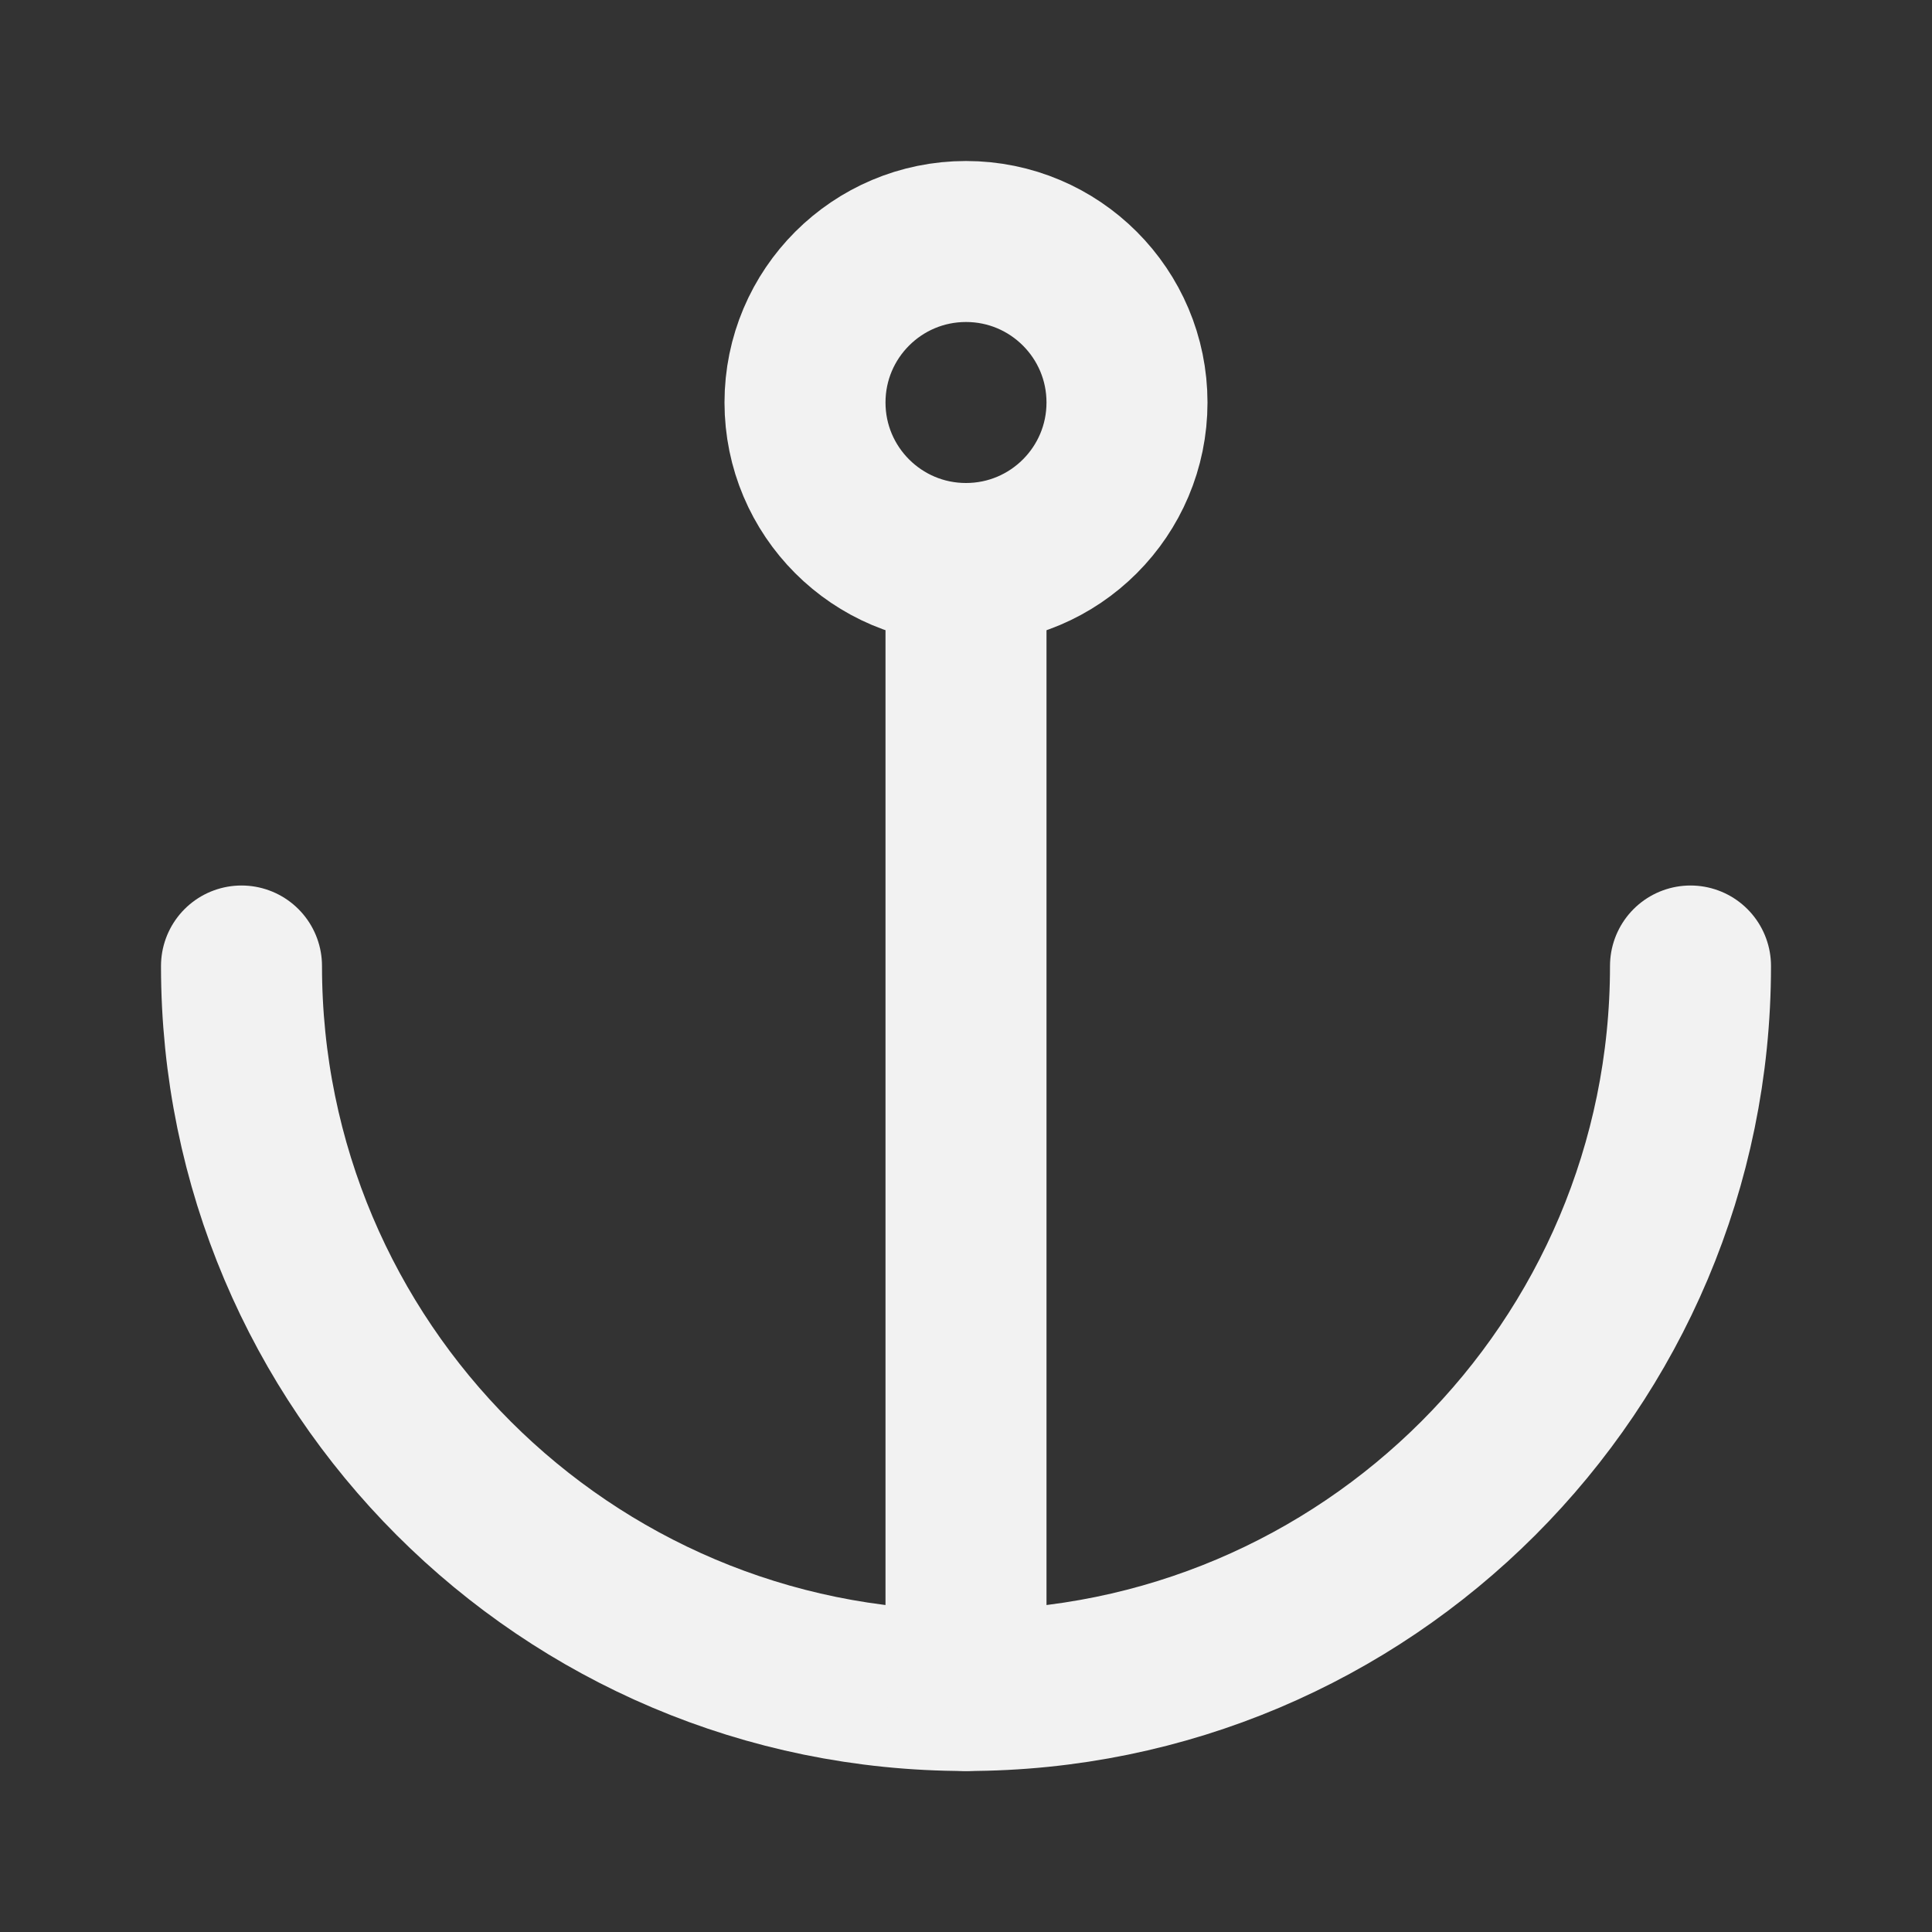 <?xml version="1.0" encoding="UTF-8"?><svg width="24" height="24" viewBox="0 0 48 48" fill="none" xmlns="http://www.w3.org/2000/svg"><rect x="0" y="0" width="48" height="48" fill="#333333" stroke="none"/><path d="M6 24C6 33.941 14.059 42 24 42C33.941 42 42 33.941 42 24" stroke="#F2F2F2" stroke-width="4" stroke-linecap="round" stroke-linejoin="round"/><path d="M24 14L24 42" stroke="#F2F2F2" stroke-width="4" stroke-linecap="round" stroke-linejoin="round"/><circle cx="24" cy="10" r="4" fill="none" stroke="#F2F2F2" stroke-width="4" stroke-linecap="round" stroke-linejoin="round"/></svg>